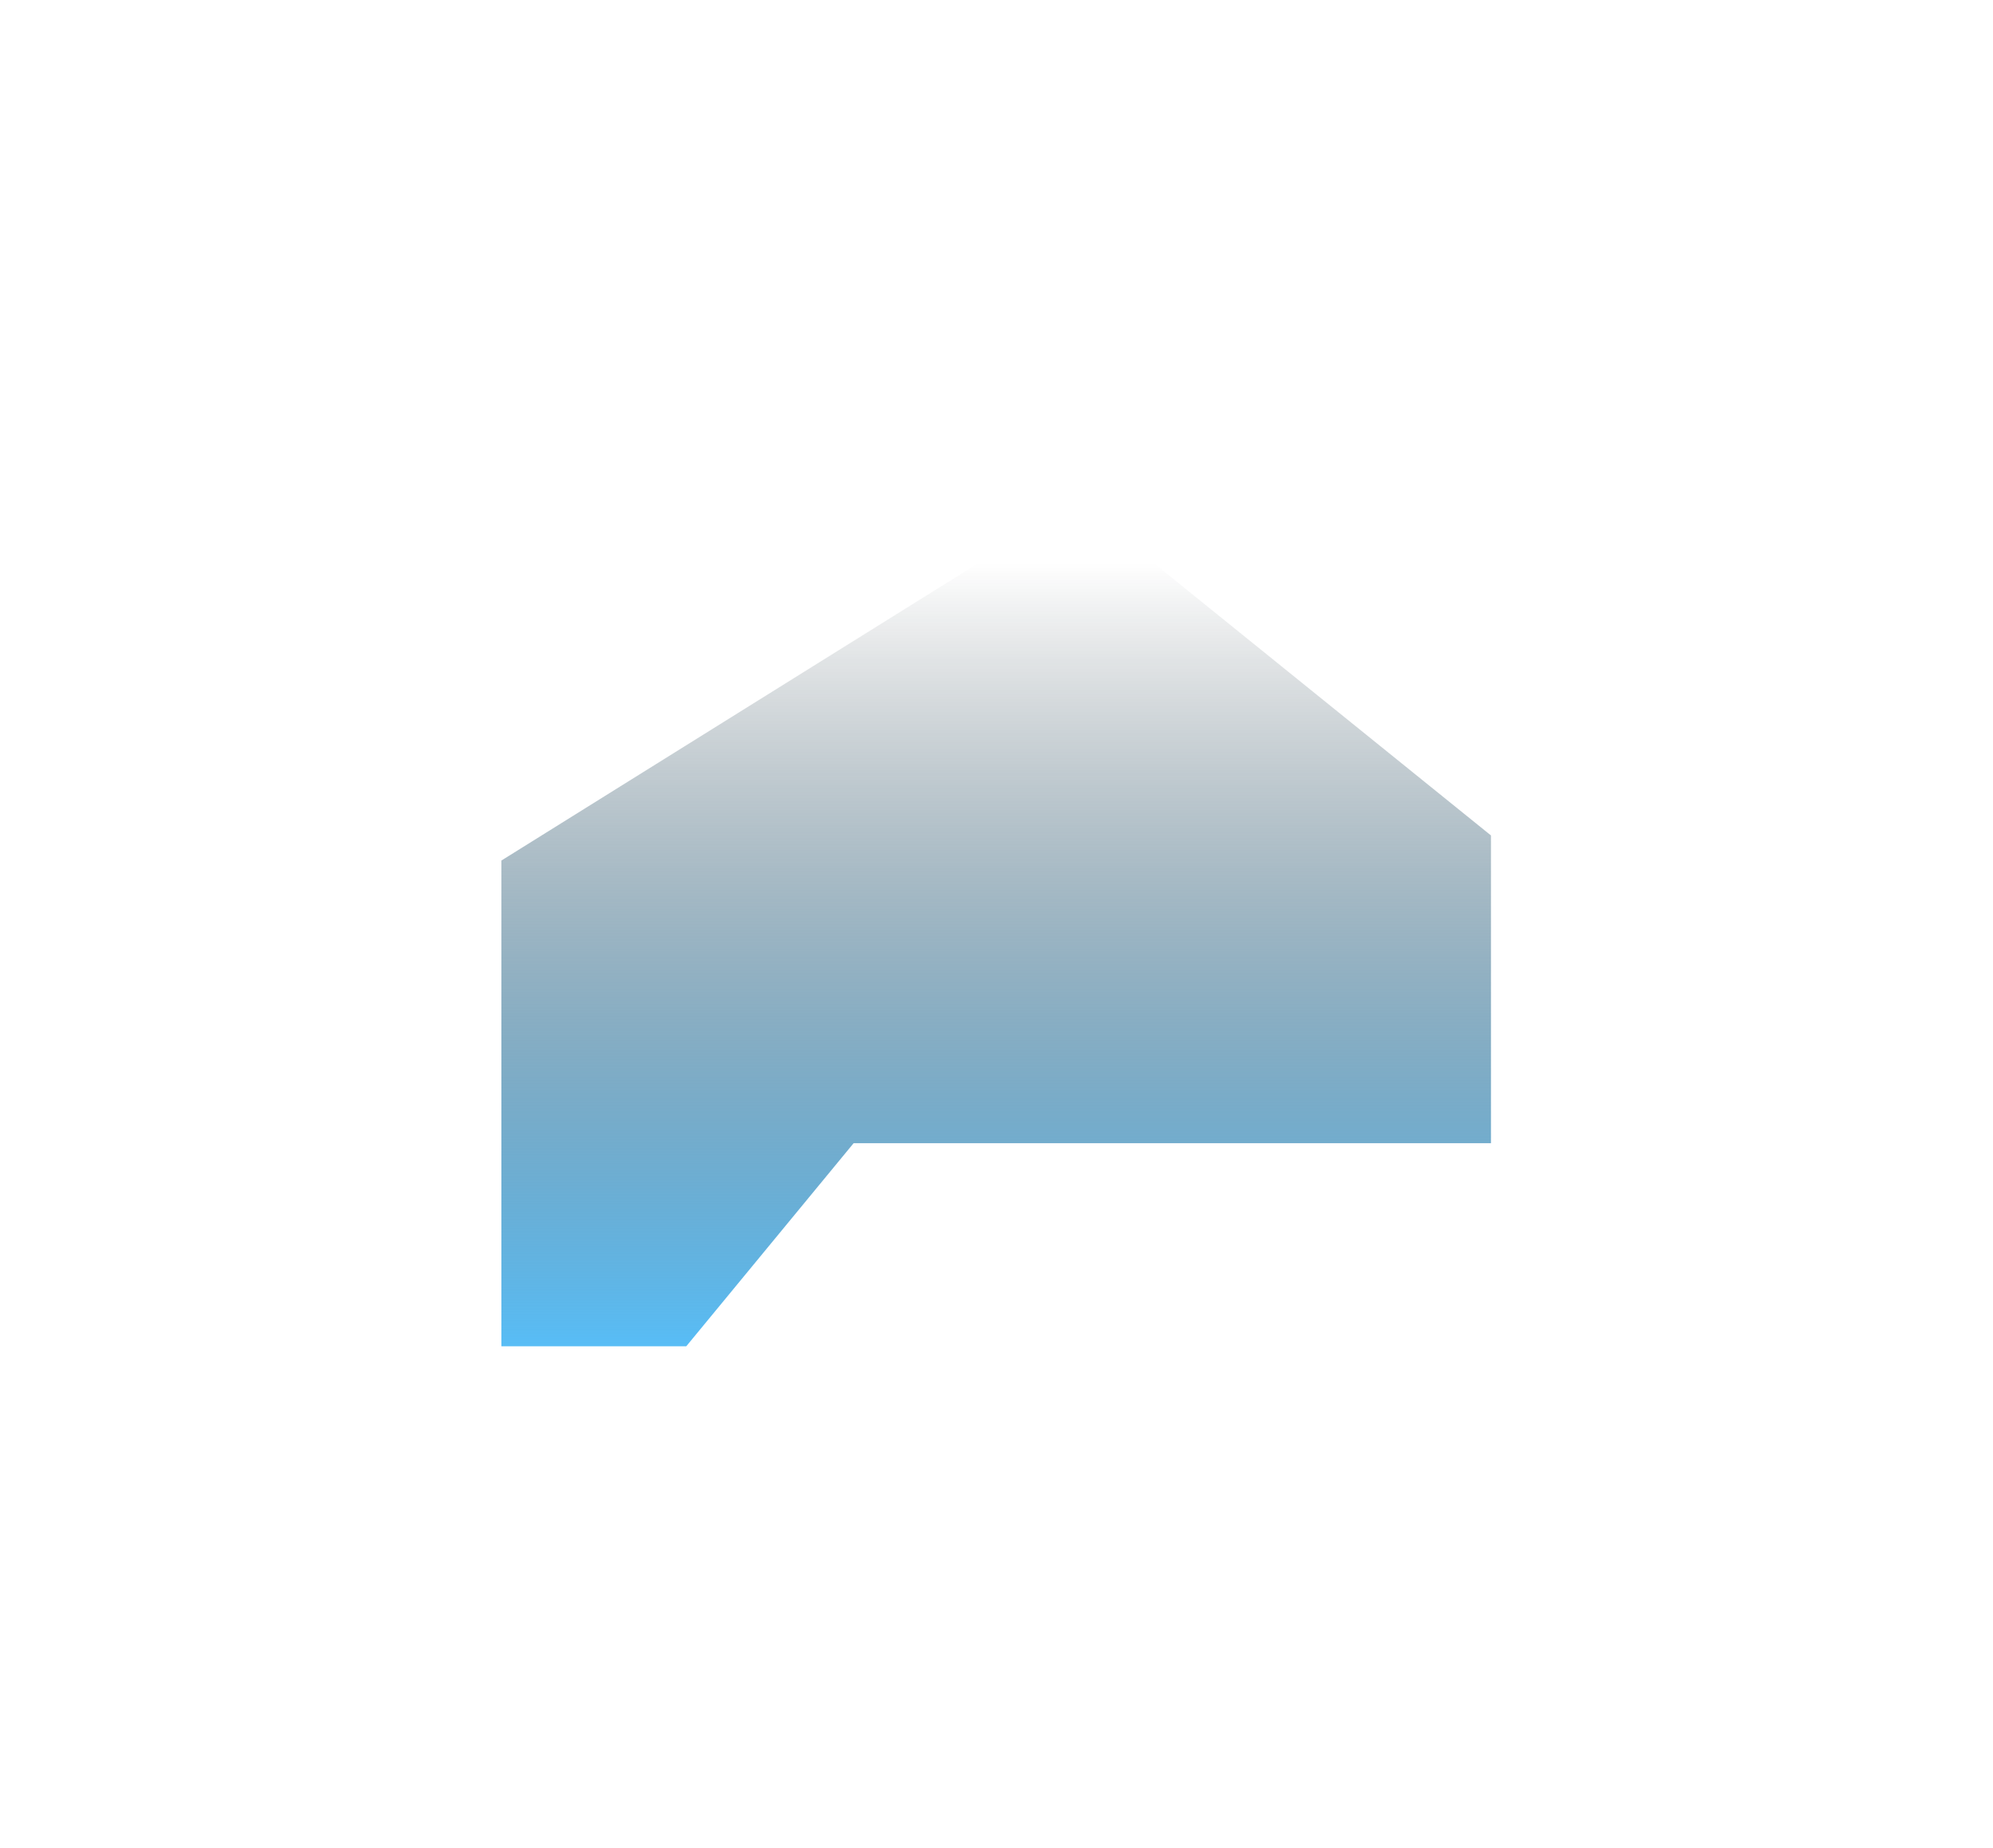 <svg width="1590" height="1474" viewBox="0 0 1590 1474" fill="none" xmlns="http://www.w3.org/2000/svg">
<g filter="url(#filter0_f_66_28)">
<path d="M1189.5 666.5L859.5 400L400 686.5V1074H547.5L681 912H1189.5V666.5Z" fill="url(#paint0_linear_66_28)"/>
</g>
<defs>
<filter id="filter0_f_66_28" x="0" y="0" width="1589.5" height="1474" filterUnits="userSpaceOnUse" color-interpolation-filters="sRGB">
<feFlood flood-opacity="0" result="BackgroundImageFix"/>
<feBlend mode="normal" in="SourceGraphic" in2="BackgroundImageFix" result="shape"/>
<feGaussianBlur stdDeviation="200" result="effect1_foregroundBlur_66_28"/>
</filter>
<linearGradient id="paint0_linear_66_28" x1="707" y1="449" x2="707" y2="1074" gradientUnits="userSpaceOnUse">
<stop stop-color="#000D14" stop-opacity="0"/>
<stop offset="1" stop-color="#58BDF6"/>
</linearGradient>
</defs>
</svg>
